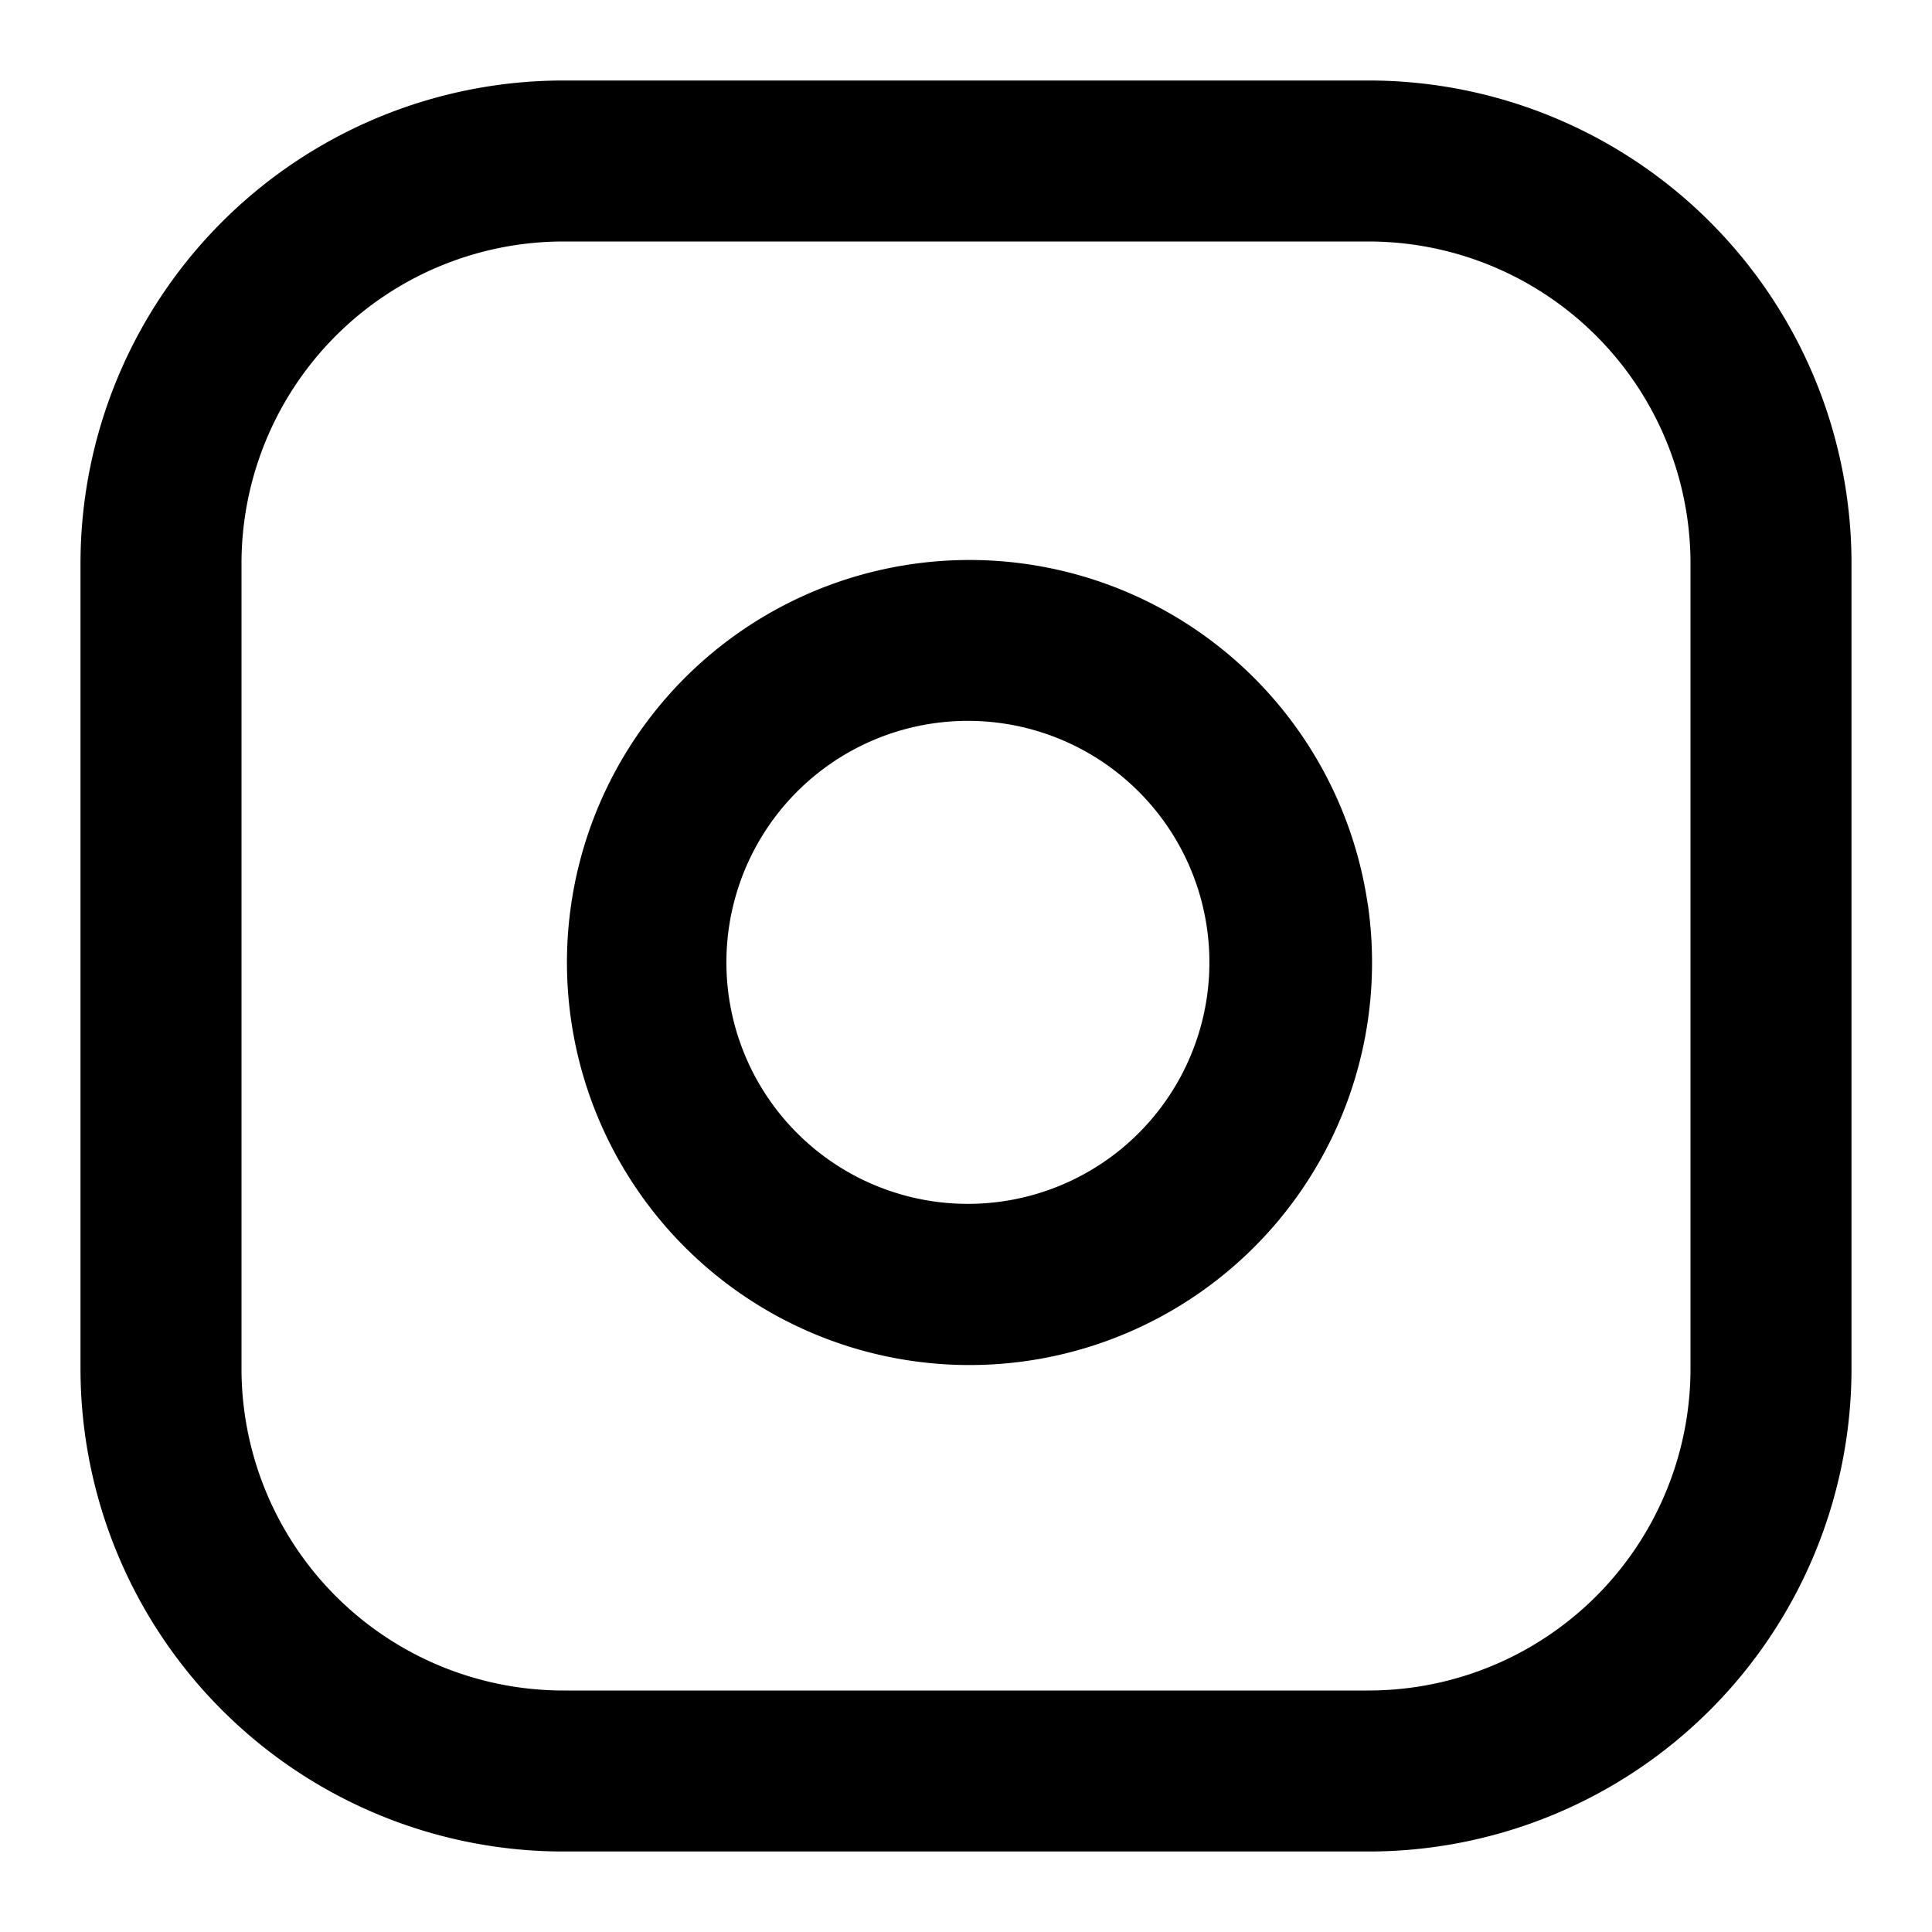 <svg viewBox="0 0 24 24" xmlns="http://www.w3.org/2000/svg"><path d="M7 1h10a6 6 0 0 1 6 6v10a6 6 0 0 1-6 6H7a6 6 0 0 1-6-6V7a6 6 0 0 1 6-6zm0 2a4 4 0 0 0-4 4v10a4 4 0 0 0 4 4h10a4 4 0 0 0 4-4V7a4 4 0 0 0-4-4H7zm9.99 8.223a5 5 0 1 1-9.893 1.467 5 5 0 0 1 9.892-1.467zM12.482 8.99a3 3 0 1 0-.88 5.935 3 3 0 0 0 .88-5.935z"/></svg>